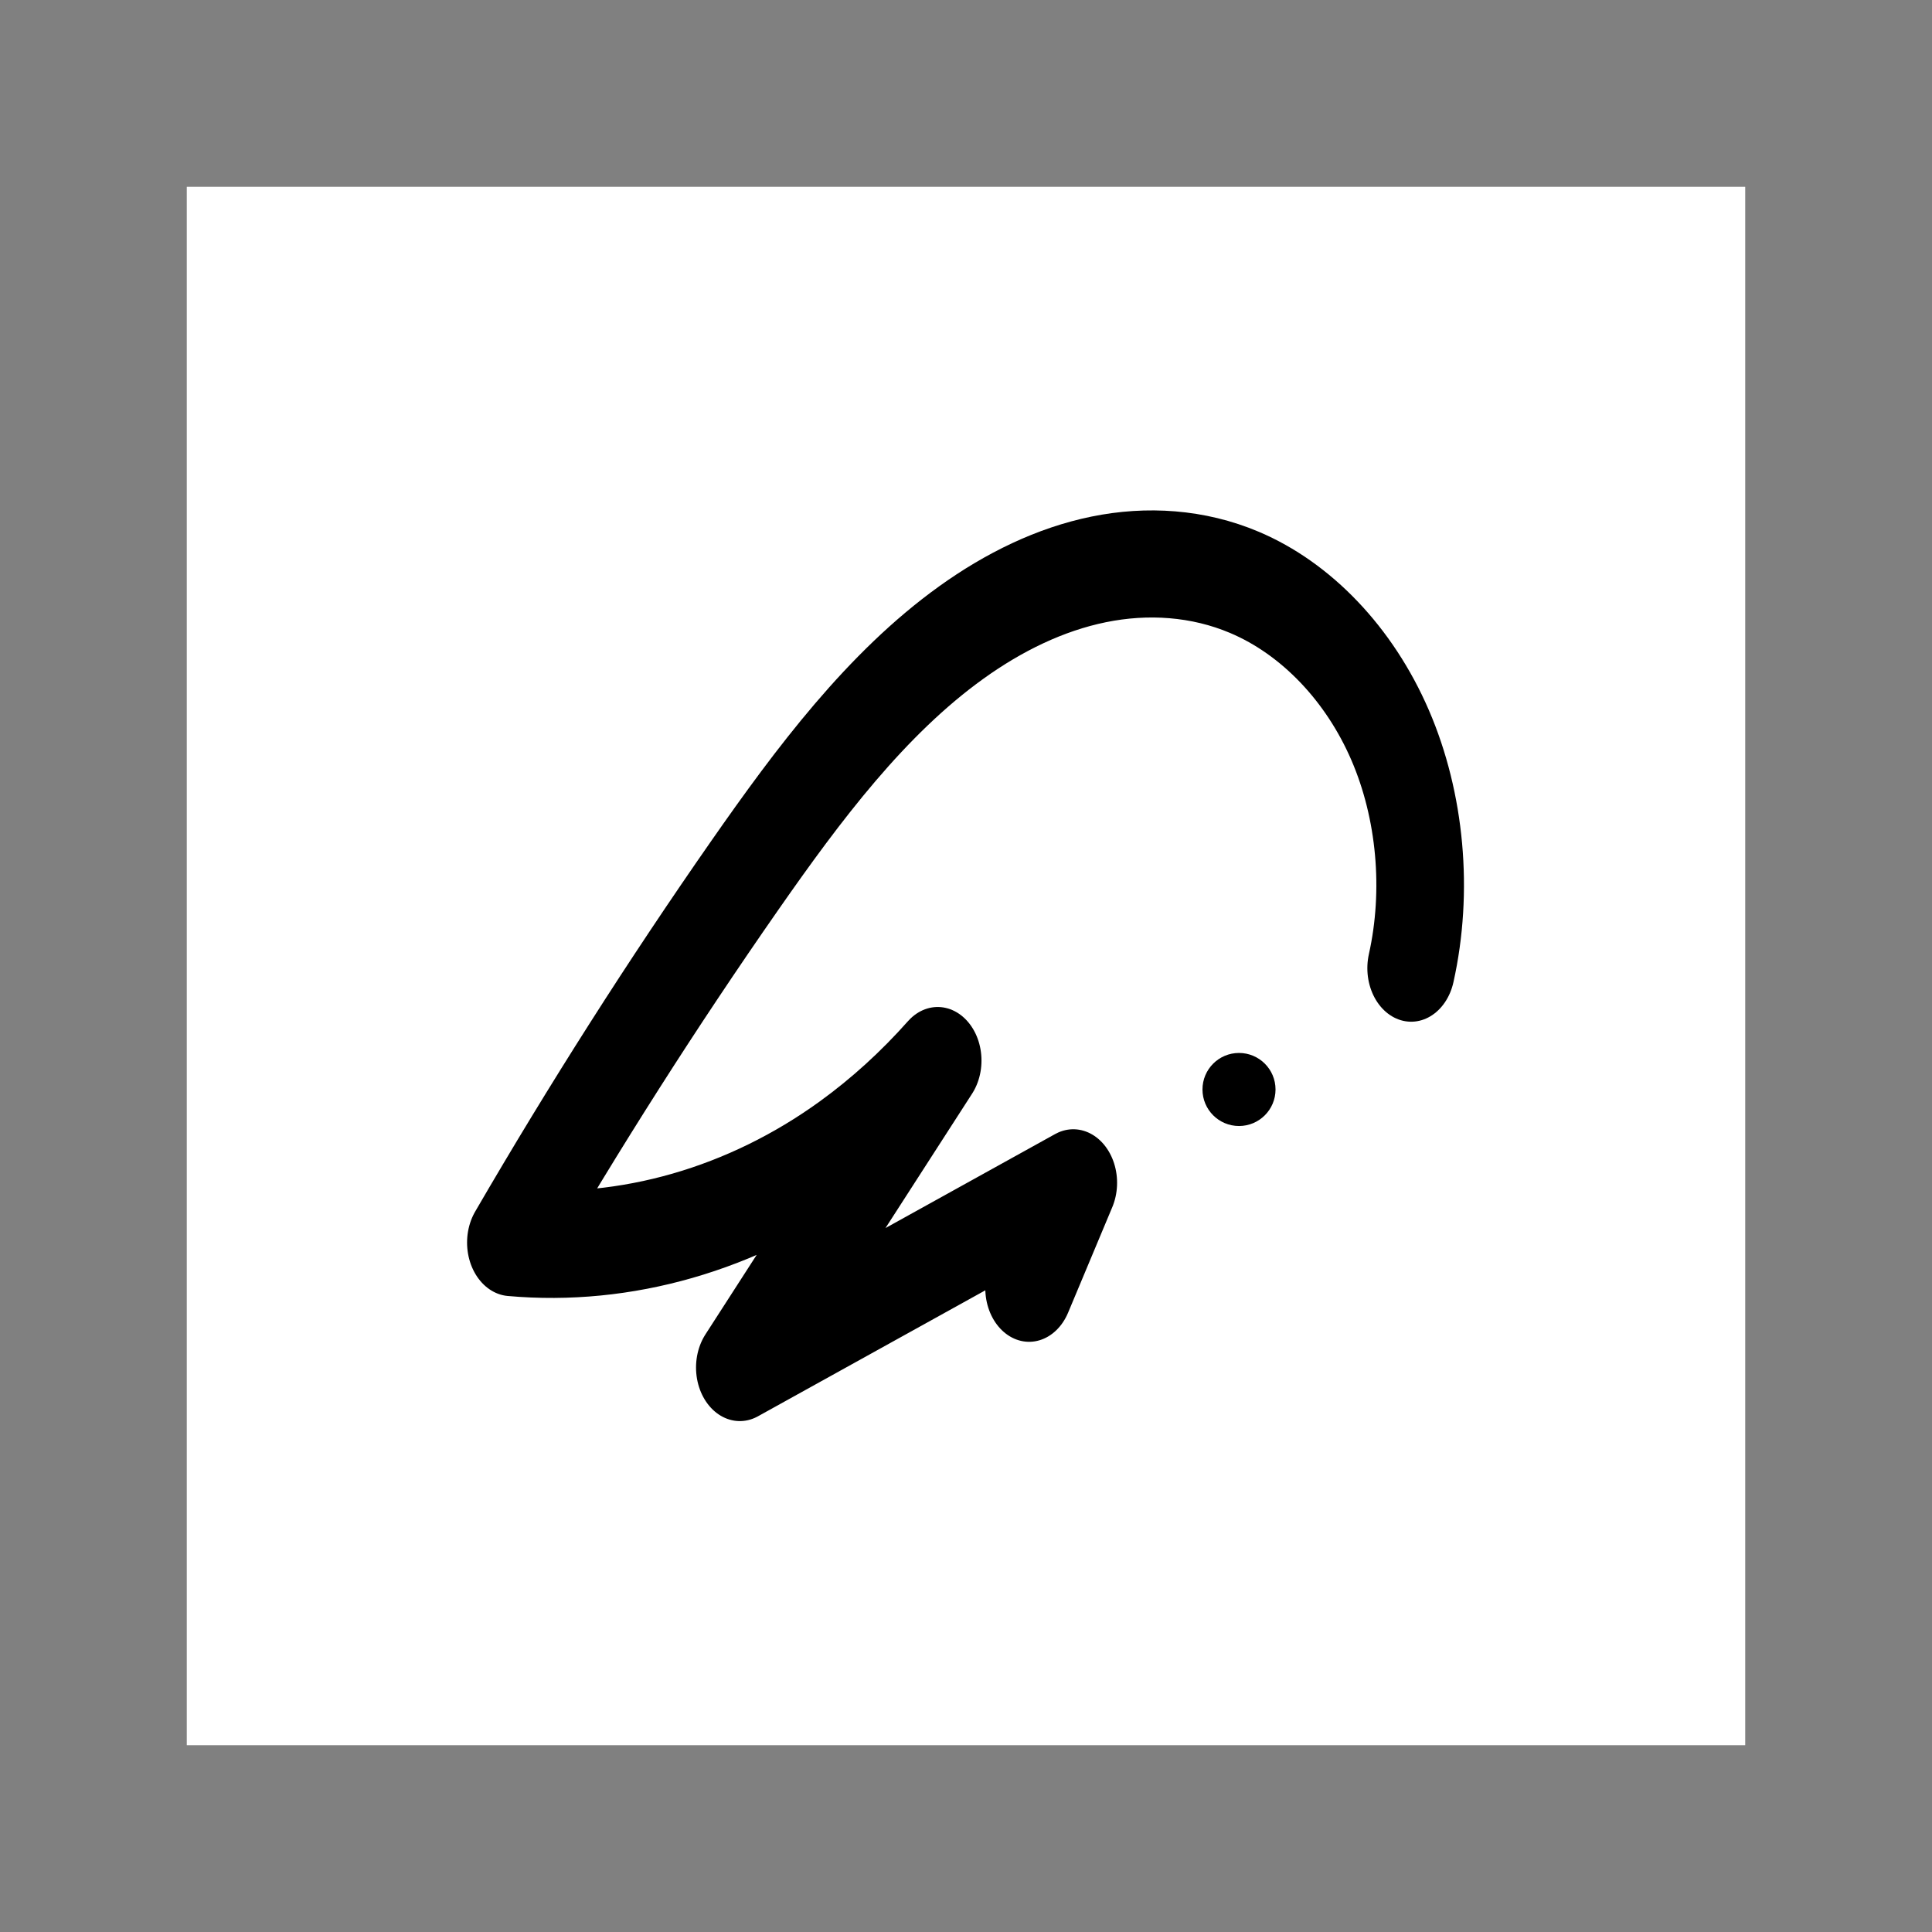 <?xml version="1.0" encoding="UTF-8" standalone="no"?>
<!-- Created with Inkscape (http://www.inkscape.org/) -->

<svg
   width="1024"
   height="1024"
   viewBox="0 0 512 512"
   version="1.1"
   id="svg1"
   inkscape:version="1.4.2 (ebf0e940, 2025-05-08)"
   inkscape:export-filename="icon.png"
   inkscape:export-xdpi="20.882549"
   inkscape:export-ydpi="20.882549"
   sodipodi:docname="crane.svg"
   xmlns:inkscape="http://www.inkscape.org/namespaces/inkscape"
   xmlns:sodipodi="http://sodipodi.sourceforge.net/DTD/sodipodi-0.dtd"
   xmlns="http://www.w3.org/2000/svg"
   xmlns:svg="http://www.w3.org/2000/svg">
  <rect x="0" y="0" width="512" height="512" fill="#808080" stroke="none"/>
  <sodipodi:namedview
     id="namedview1"
     pagecolor="#ffffff"
     bordercolor="#fff4ef"
     borderopacity="1"
     inkscape:showpageshadow="false"
     inkscape:pageopacity="0.0"
     inkscape:pagecheckerboard="false"
     inkscape:deskcolor="#565656"
     inkscape:document-units="px"
     showborder="false"
     borderlayer="false"
     labelstyle="below"
     showgrid="true"
     inkscape:zoom="0.70996094"
     inkscape:cx="511.29574"
     inkscape:cy="512"
     inkscape:current-layer="layer1">
    <inkscape:grid
       id="grid4"
       units="px"
       originx="512"
       originy="512"
       spacingx="6"
       spacingy="6"
       empcolor="#0099e5"
       empopacity="0.302"
       color="#0099e5"
       opacity="0.149"
       empspacing="5"
       enabled="true"
       visible="true" />
  </sodipodi:namedview>
  <defs
     id="defs1">
    <inkscape:path-effect
       effect="spiro"
       id="path-effect4"
       is_visible="true"
       lpeversion="1" />
    <inkscape:path-effect
       effect="spiro"
       id="path-effect3"
       is_visible="true"
       lpeversion="1" />
    <inkscape:path-effect
       effect="spiro"
       id="path-effect2"
       is_visible="true"
       lpeversion="1" />
  </defs>
  <g
     inkscape:label="Layer 1"
     inkscape:groupmode="layer"
     id="layer1">
    <rect
       style="fill:#ffffff;fill-opacity:1;stroke:none;stroke-width:16.133;stroke-linecap:round;stroke-linejoin:round;stroke-dasharray:none;stroke-opacity:1"
       id="rect4"
       width="413"
       height="413"
       x="49.5"
       y="49.5"
       ry="96.797"
       rx="0" />
    <path
       style="fill:none;stroke:#000000;stroke-width:20;stroke-linecap:round;stroke-linejoin:round;stroke-dasharray:none"
       d="m 543.932,201.438 c 3.928,-14.424 2.172,-30.316 -4.81,-43.535 -6.982,-13.219 -19.117,-23.628 -33.245,-28.516 -10.618,-3.674 -22.188,-4.273 -33.269,-2.422 -11.082,1.851 -21.688,6.101 -31.374,11.795 -19.371,11.388 -34.848,28.262 -49.42,45.367 -18.788,22.054 -36.604,44.937 -53.379,68.558 26.219,1.925 52.983,-4.361 75.603,-17.759 7.814,-4.628 15.141,-10.081 21.818,-16.237 l -45.159,57.336 76.11,-34.503 -10.084,19.696"
       id="path4"
       inkscape:path-effect="#path-effect4"
       inkscape:original-d="m 543.93233,201.43763 c 0.8457,-29.76743 -38.9006,-41.77589 -38.05495,-72.05073 0.8457,-30.274847 -103.06931,56.60035 -114.06296,54.73989 -10.99365,-1.86047 -53.3789,68.5582 -53.3789,68.5582 0,0 58.35095,-11.33192 75.60253,-17.75898 17.25159,-6.42707 21.81819,-16.23679 21.81819,-16.23679 l -45.15857,57.33614 c 28.55434,-5.7665 51.58314,-19.82162 76.10993,-34.50315 0,0 -5.54919,9.56757 -10.08366,19.69642"
       sodipodi:nodetypes="csscscccc"
       transform="matrix(1.161,0,0,1.419,-257.533,-29.267)" />
    <circle
       style="fill:#000000;fill-opacity:1;stroke:#000000;stroke-width:4.84;stroke-linecap:round;stroke-linejoin:round;stroke-dasharray:none;stroke-opacity:1"
       id="path5"
       cx="328.349"
       cy="288.723"
       r="7.26" />
  </g>
</svg>
